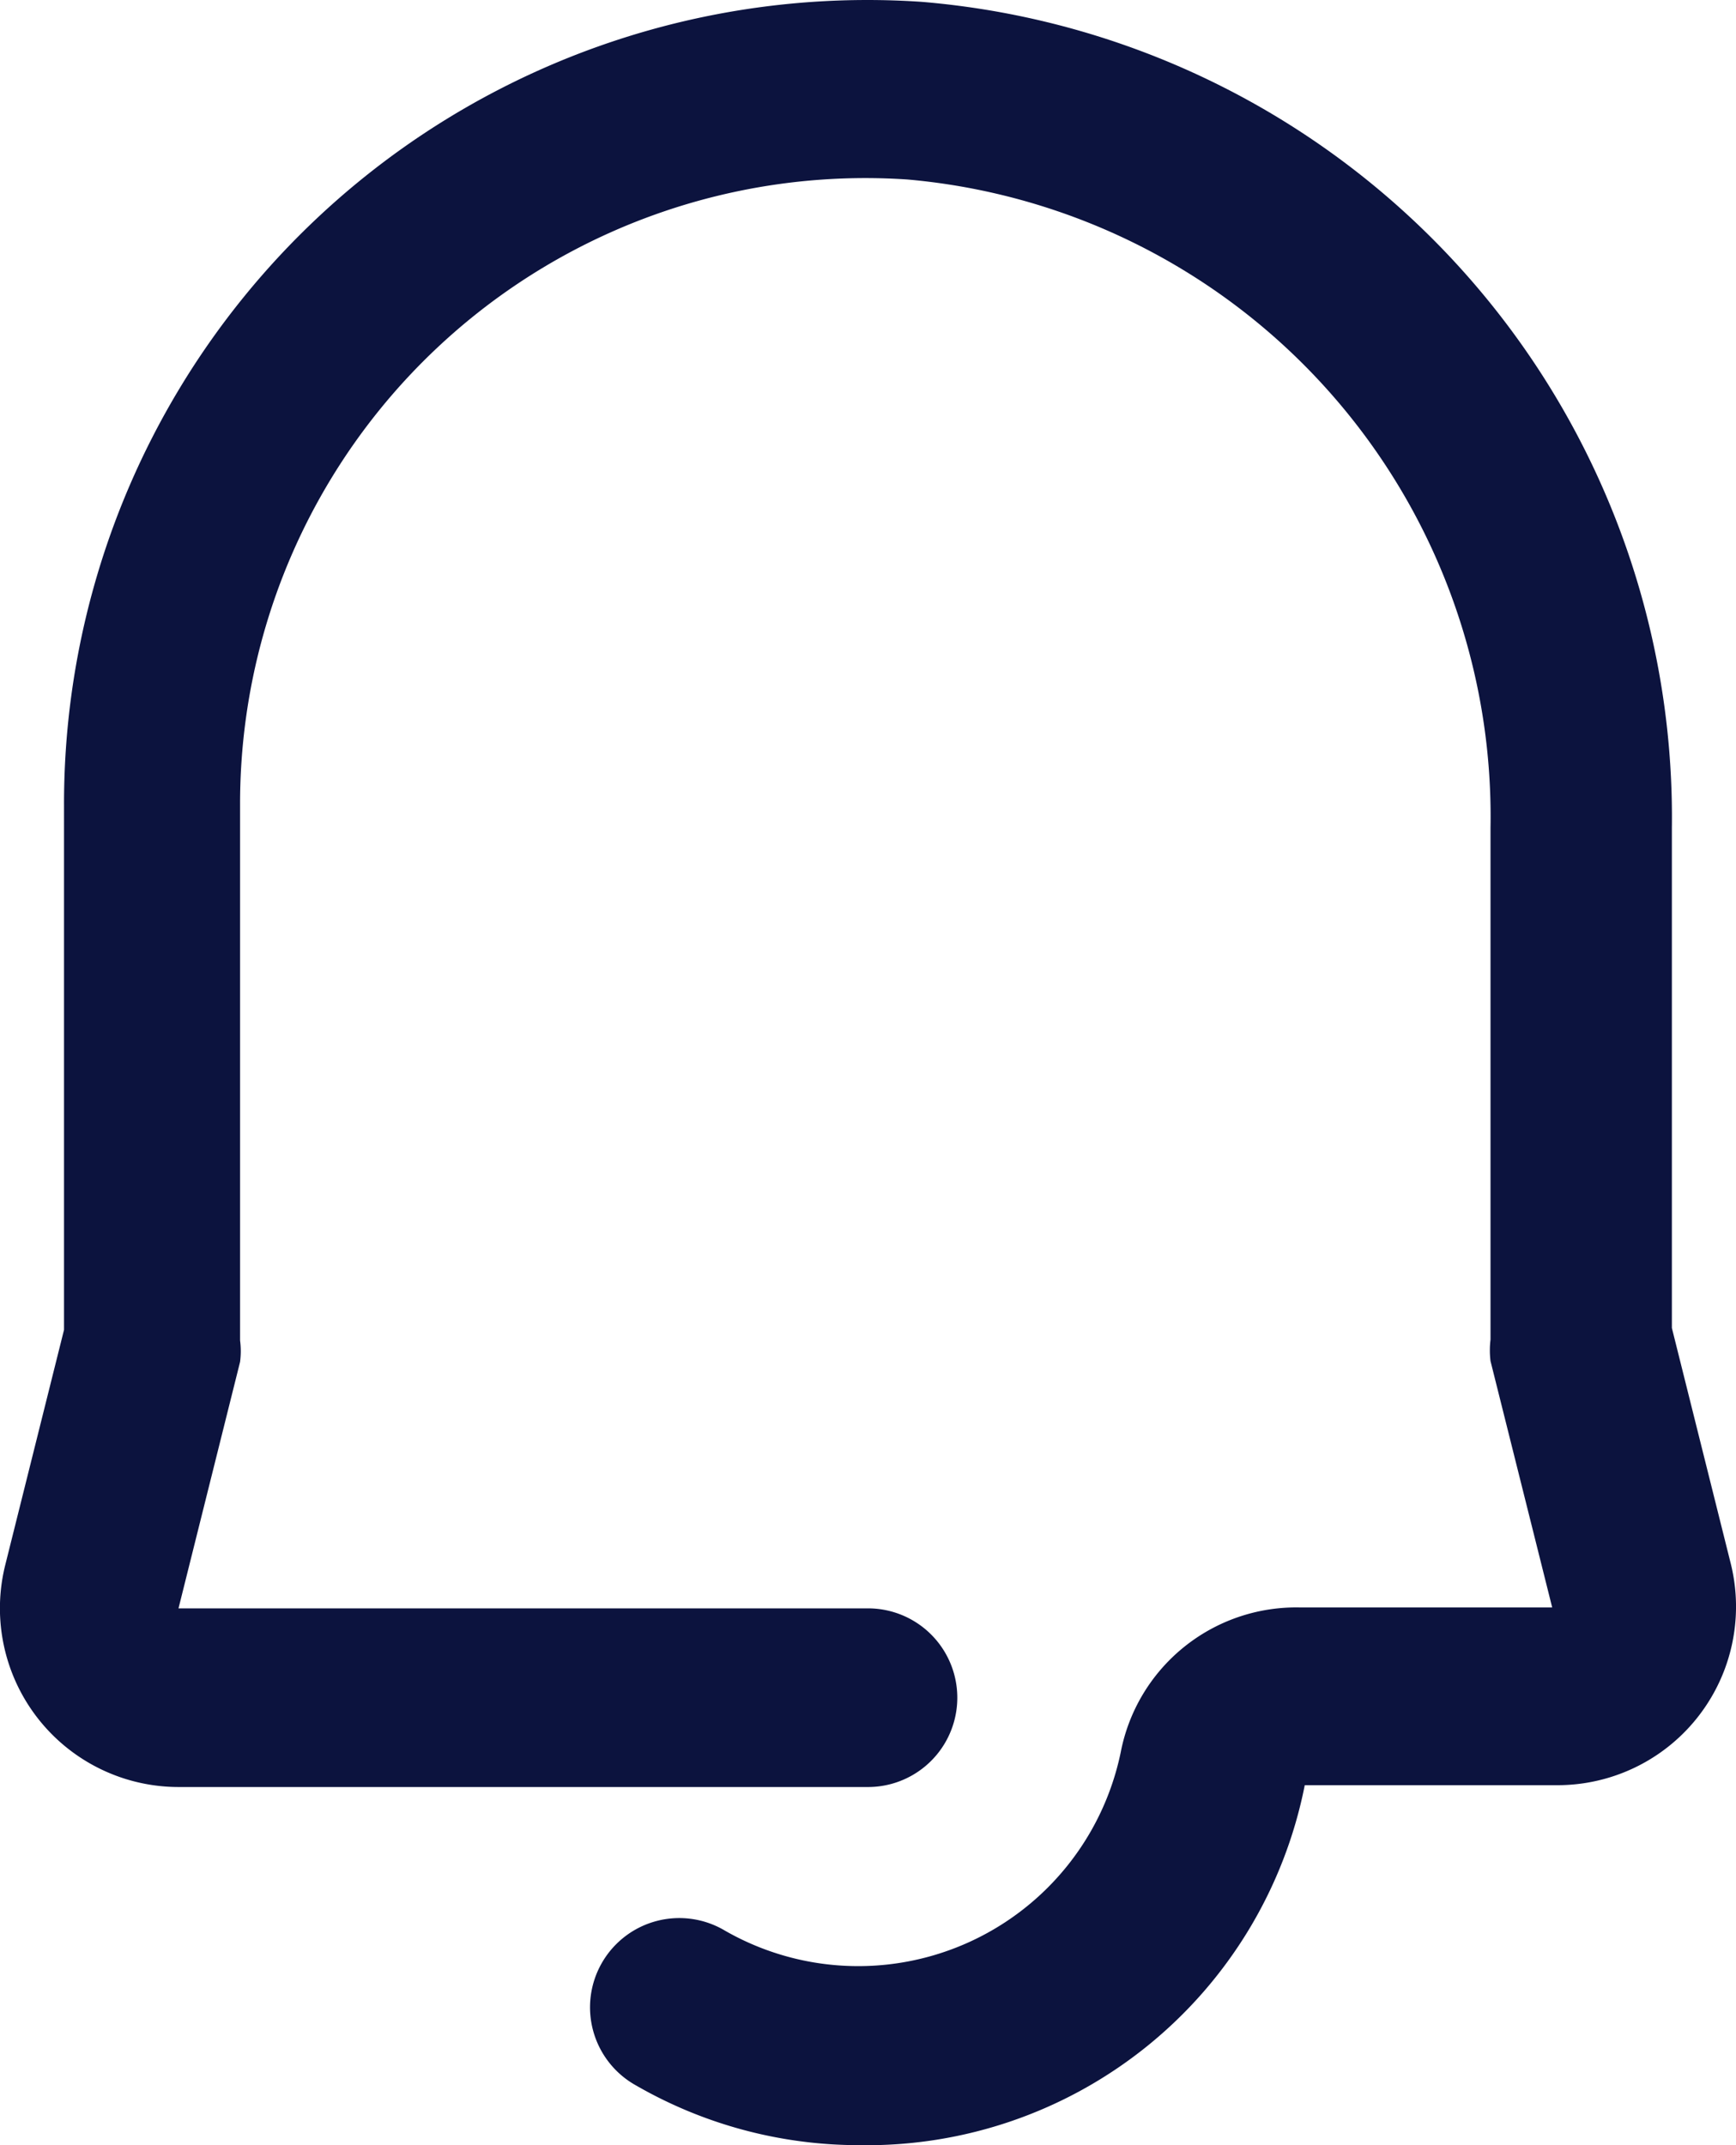 <svg xmlns="http://www.w3.org/2000/svg" width="17" height="21" viewBox="0 0 17 21">
    <path fill="#0C133E" fill-rule="evenodd" d="M8.413 21a4.375 4.375 0 0 1-2.187-.586.874.874 0 1 1 .875-1.513 2.625 2.625 0 0 0 3.874-1.748 1.75 1.75 0 0 1 1.75-1.417H15.2l-.604-2.412a.875.875 0 0 1 0-.21v-5.01a6.26 6.26 0 0 0-5.711-6.347 6.124 6.124 0 0 0-6.534 6.12v5.245c.009.07.009.14 0 .21l-.603 2.413H8.5a.874.874 0 1 1 0 1.749H1.748A1.75 1.75 0 0 1 .05 15.326l.577-2.308V7.886A7.867 7.867 0 0 1 9.025.018a8.01 8.01 0 0 1 7.347 8.086V13l.577 2.308a1.748 1.748 0 0 1-1.697 2.168h-2.475A4.373 4.373 0 0 1 8.413 21z"/>
</svg>
